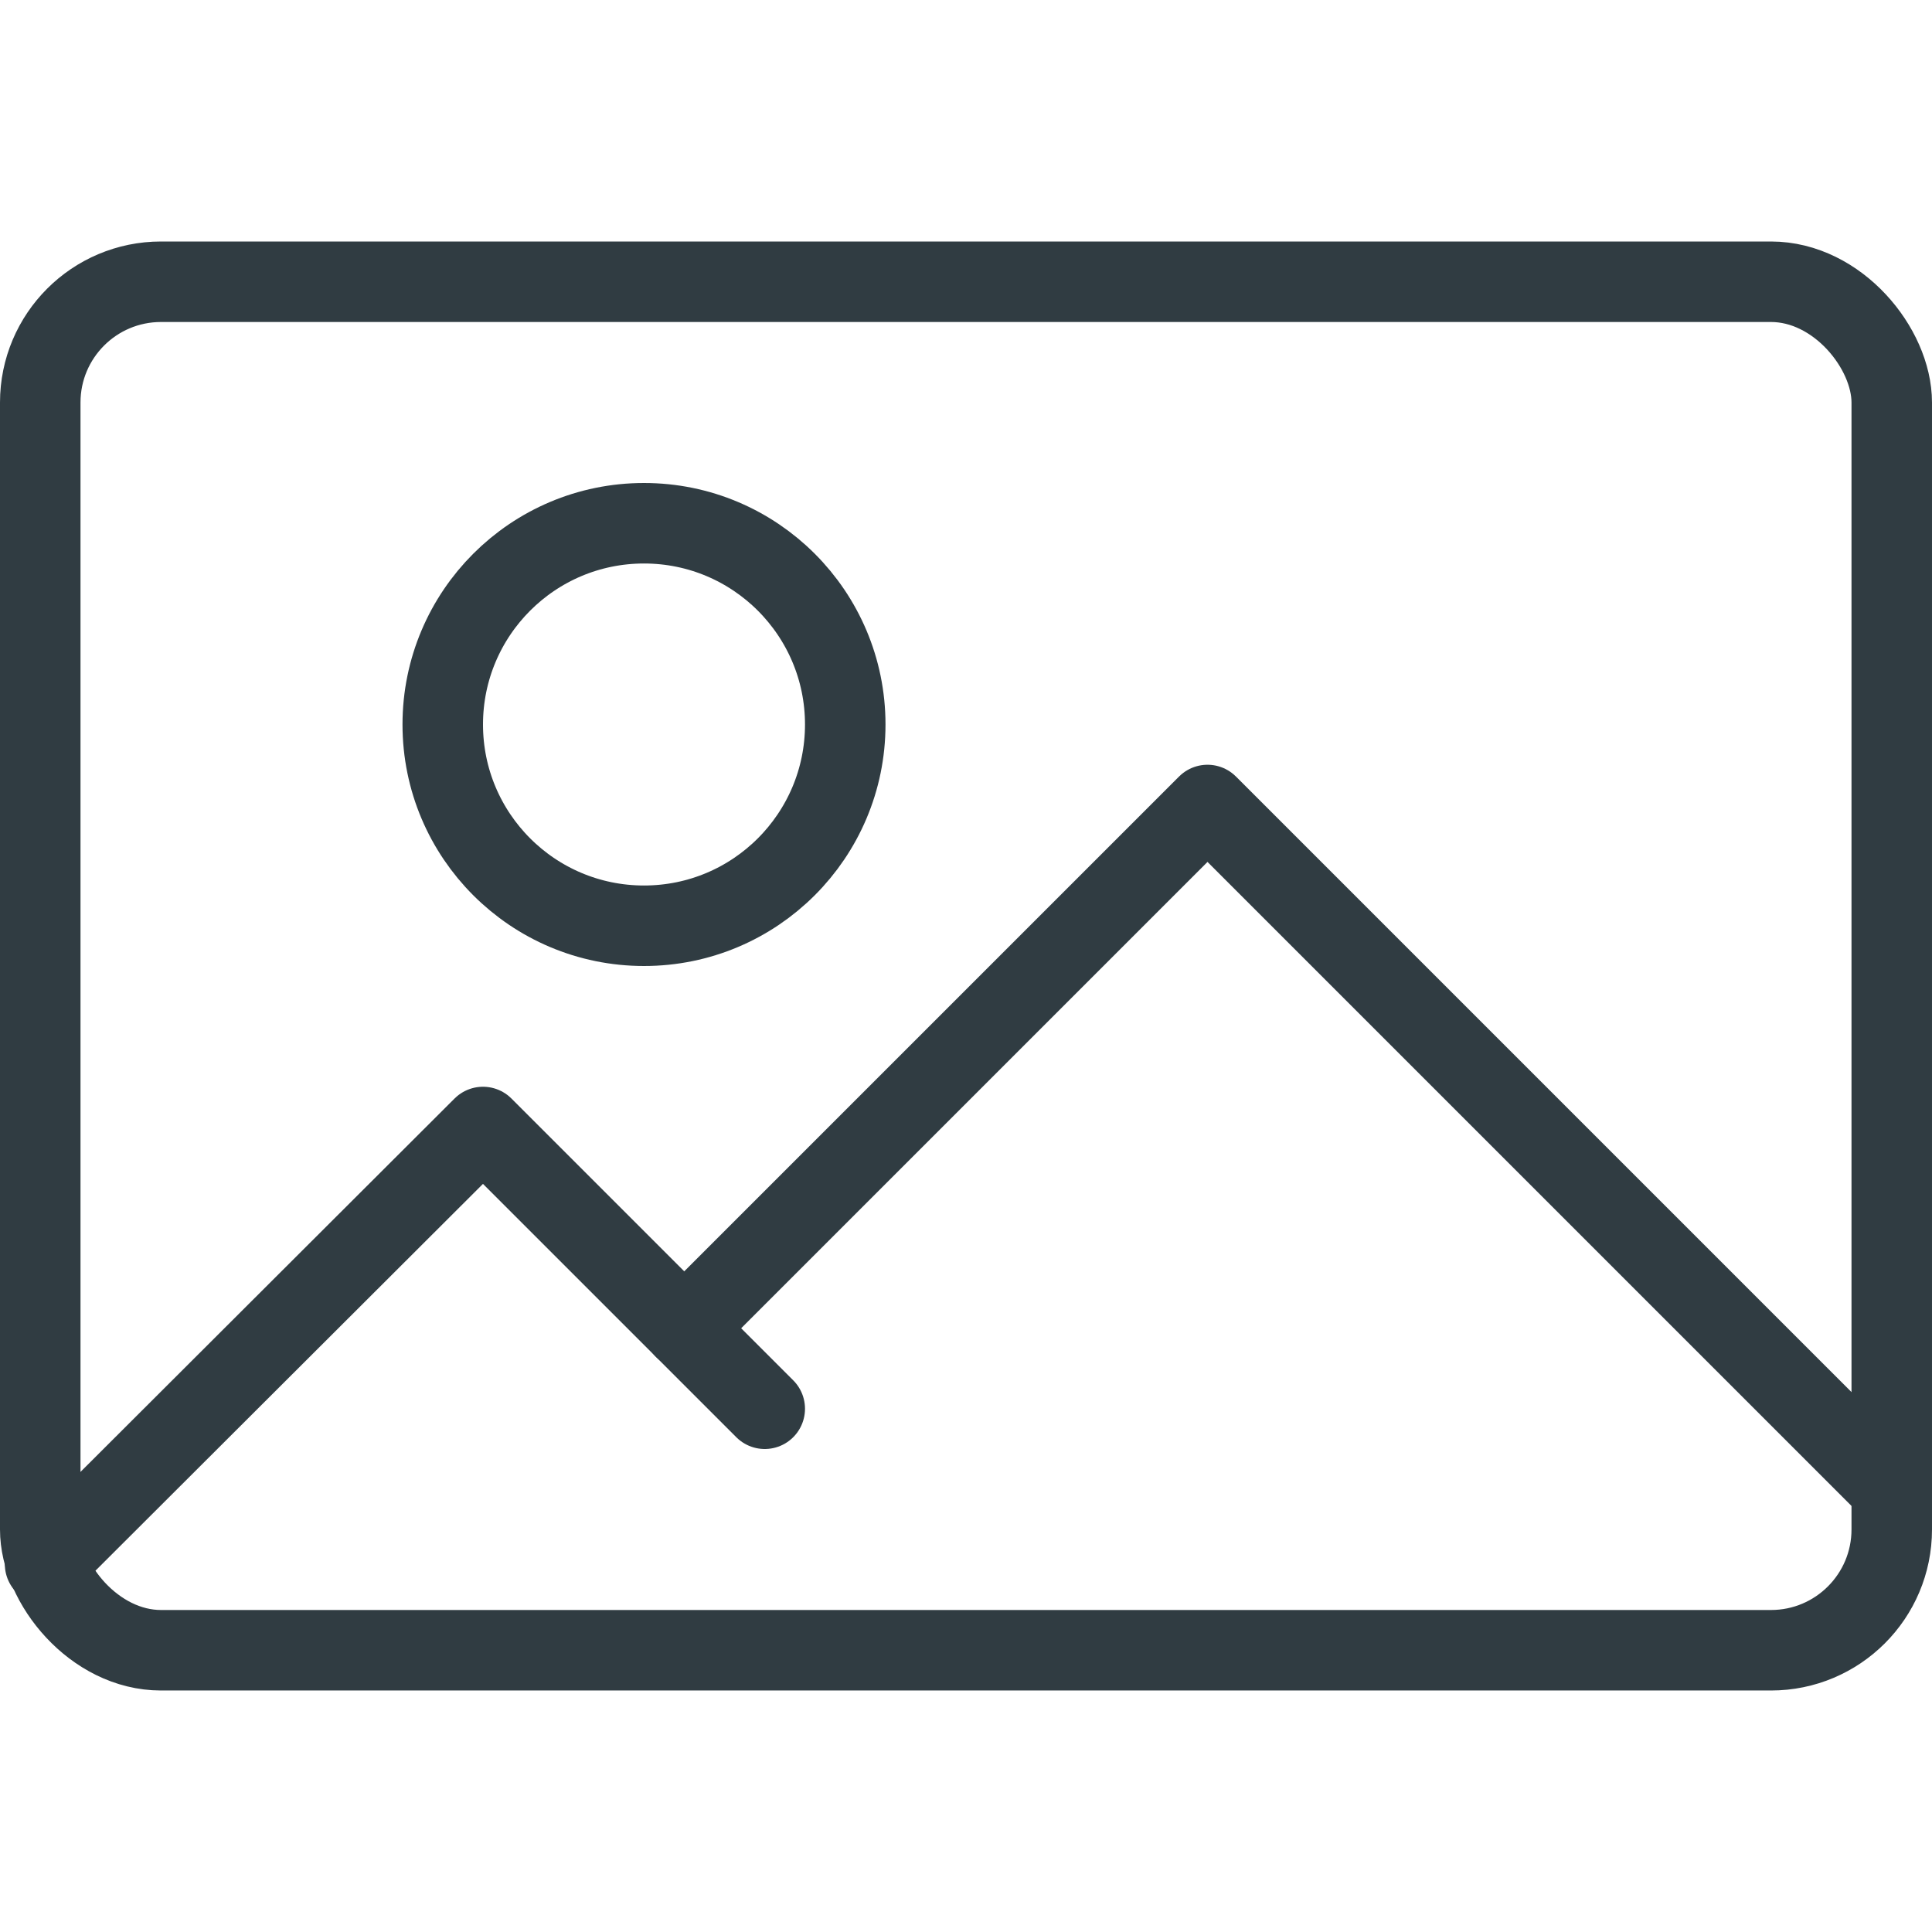 <svg xmlns="http://www.w3.org/2000/svg" viewBox="0 0 24 24">
  <title>Image 1</title>
  <g id="Image_1" data-name="Image 1">
    <g id="_Group_" data-name="&lt;Group&gt;">
      <rect id="_Rectangle_" data-name="&lt;Rectangle&gt;" x="0.5" y="3.5" width="23" height="17" rx="1.5" ry="1.5" style="fill: none;stroke: #303c42;stroke-linecap: round;stroke-linejoin: round"/>
      <circle id="_Path_" data-name="&lt;Path&gt;" cx="8" cy="9" r="2.5" style="fill: none;stroke: #303c42;stroke-linecap: round;stroke-linejoin: round"/>
      <polyline id="_Path_2" data-name="&lt;Path&gt;" points="0.56 19.43 6 14 9.5 17.5" style="fill: none;stroke: #303c42;stroke-linecap: round;stroke-linejoin: round"/>
      <polyline id="_Path_3" data-name="&lt;Path&gt;" points="8.5 16.5 15 10 23.5 18.5" style="fill: none;stroke: #303c42;stroke-linecap: round;stroke-linejoin: round"/>
    </g>
  </g>
</svg>
